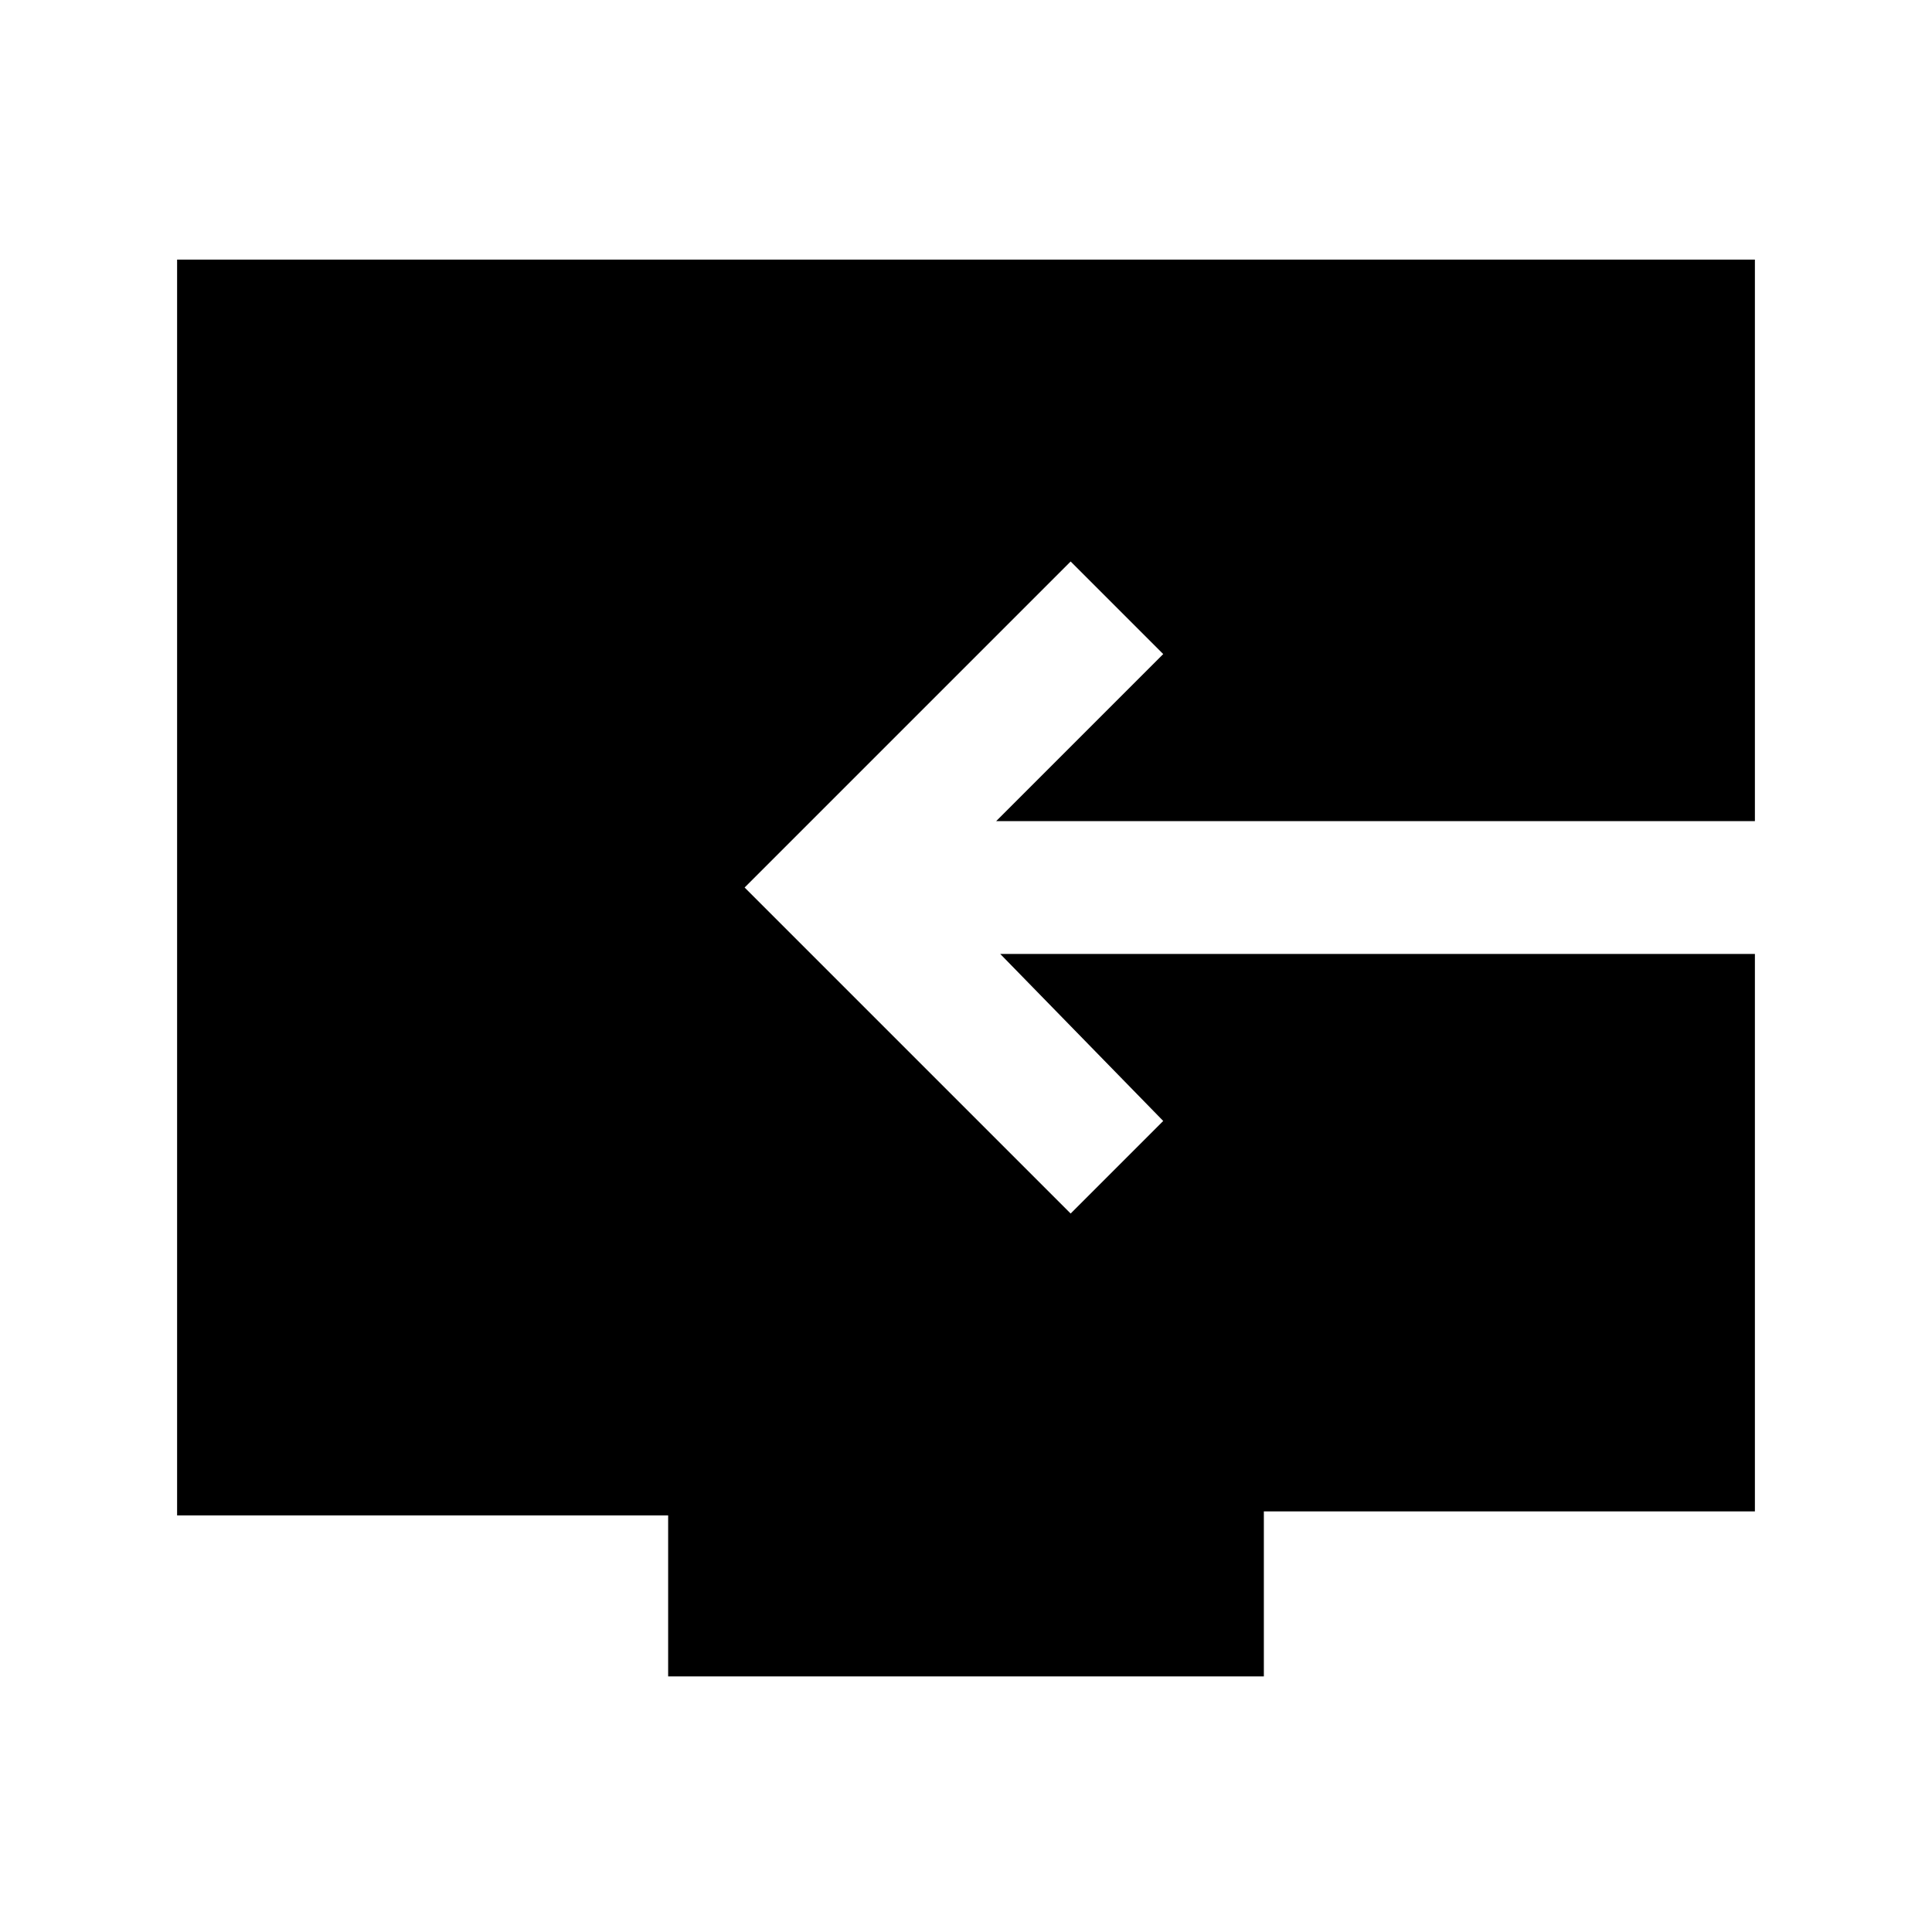 <svg xmlns="http://www.w3.org/2000/svg" height="24" width="24"><path d="M8.3 20.825V18.825H2.2V3.225H21.8V10.2H12.375L14.45 8.125L13.3 6.975L9.25 11.025L13.3 15.075L14.45 13.925L12.425 11.85H21.8V18.775H15.7V20.825Z"/></svg>